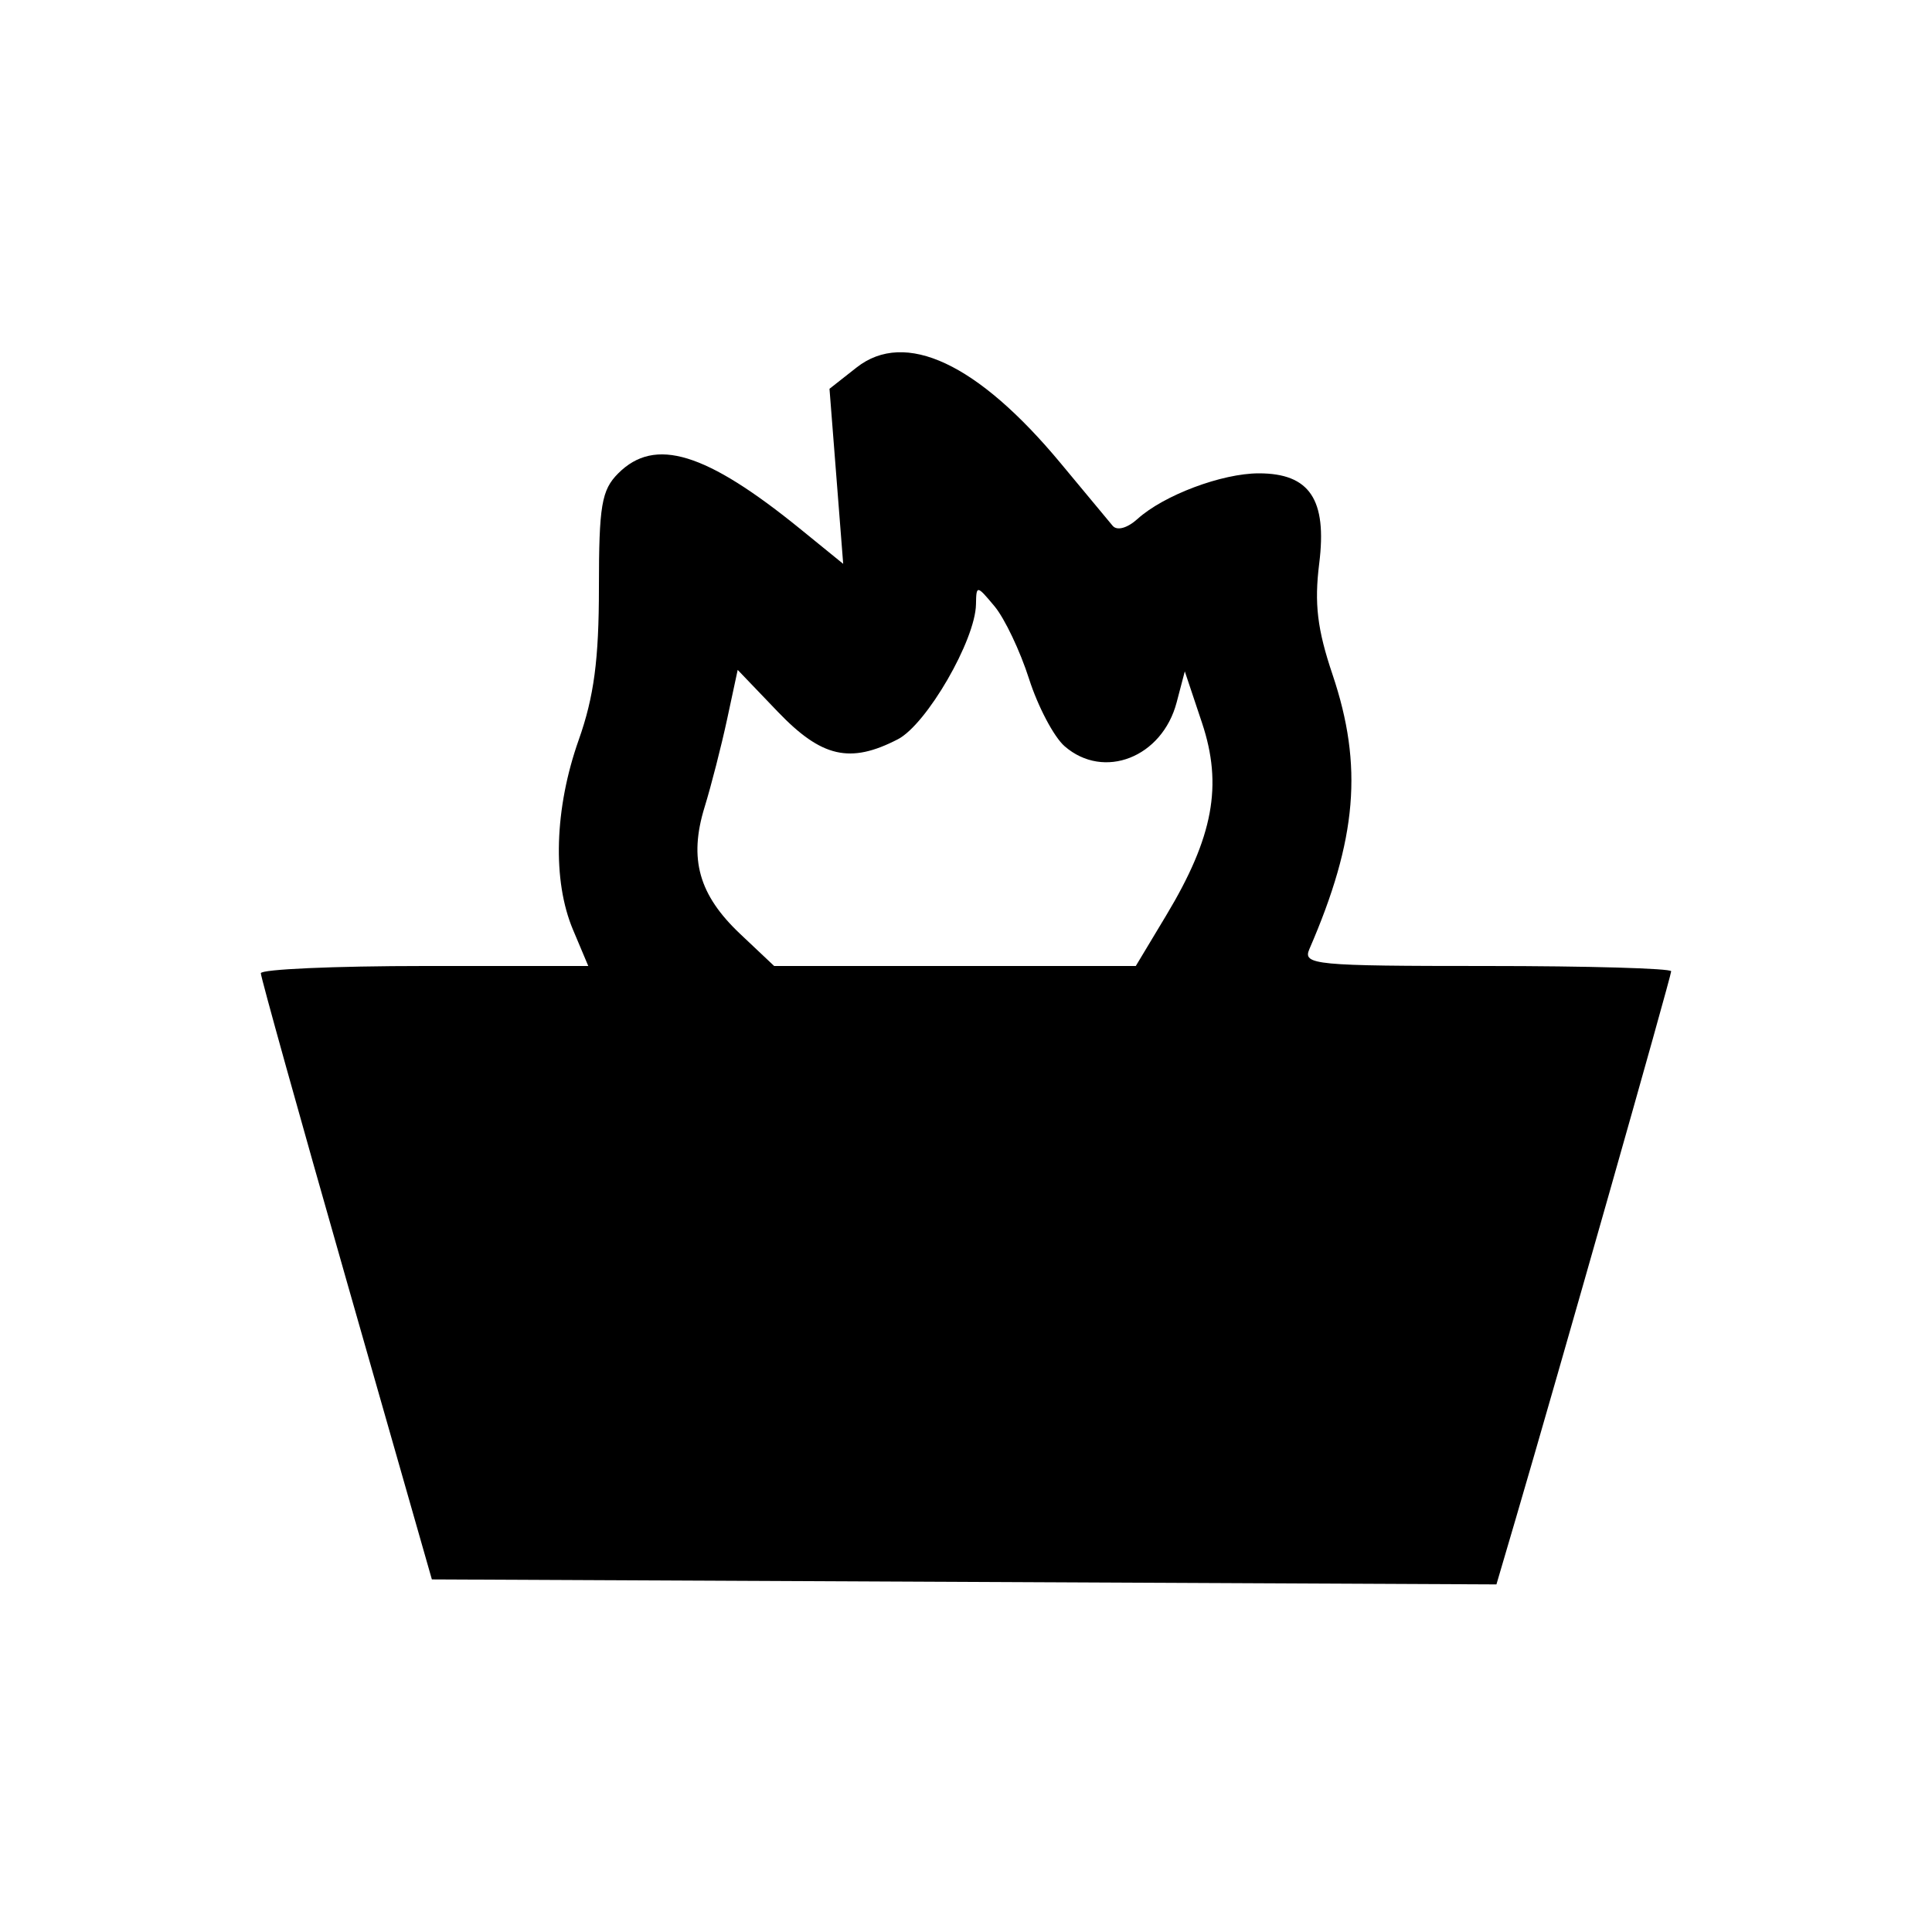 <svg xmlns="http://www.w3.org/2000/svg" width="200" height="200" viewBox="0 0 200 200" version="1.1">
	<path d="M 88.669 38.046 L 85.869 40.248 86.578 49.308 L 87.287 58.369 82.893 54.798 C 73.072 46.815, 67.802 45.198, 64 49 C 62.271 50.729, 62 52.333, 62 60.843 C 62 68.279, 61.489 72.132, 59.909 76.593 C 57.395 83.696, 57.171 91.156, 59.318 96.250 L 60.898 100 43.949 100 C 34.627 100, 27 100.338, 27.001 100.750 C 27.001 101.162, 30.985 115.450, 35.854 132.500 L 44.707 163.500 99.809 163.758 L 154.910 164.017 156.897 157.258 C 161.214 142.566, 173 101.061, 173 100.546 C 173 100.246, 164.402 100, 153.893 100 C 136.073 100, 134.837 99.882, 135.546 98.250 C 140.484 86.874, 141.125 79.277, 137.945 69.836 C 136.363 65.142, 136.045 62.487, 136.565 58.329 C 137.392 51.709, 135.576 49, 130.313 49 C 126.498 49, 120.470 51.264, 117.763 53.715 C 116.700 54.676, 115.633 54.970, 115.179 54.426 C 114.754 53.917, 112.332 51.003, 109.798 47.952 C 101.210 37.611, 93.698 34.090, 88.669 38.046 M 101.033 62.554 C 100.973 66.264, 95.925 74.988, 92.946 76.528 C 87.995 79.088, 85.052 78.412, 80.512 73.674 L 76.366 69.347 75.277 74.424 C 74.677 77.216, 73.625 81.327, 72.937 83.560 C 71.289 88.917, 72.338 92.640, 76.640 96.696 L 80.142 100 98.860 100 L 117.577 100 120.732 94.750 C 125.601 86.649, 126.593 81.294, 124.427 74.816 L 122.650 69.500 121.808 72.705 C 120.310 78.410, 114.266 80.778, 110.209 77.250 C 109.102 76.287, 107.444 73.146, 106.524 70.270 C 105.605 67.393, 104 64.018, 102.959 62.770 C 101.118 60.561, 101.066 60.555, 101.033 62.554" stroke="none" fill="black" fill-rule="evenodd"/>
</svg>